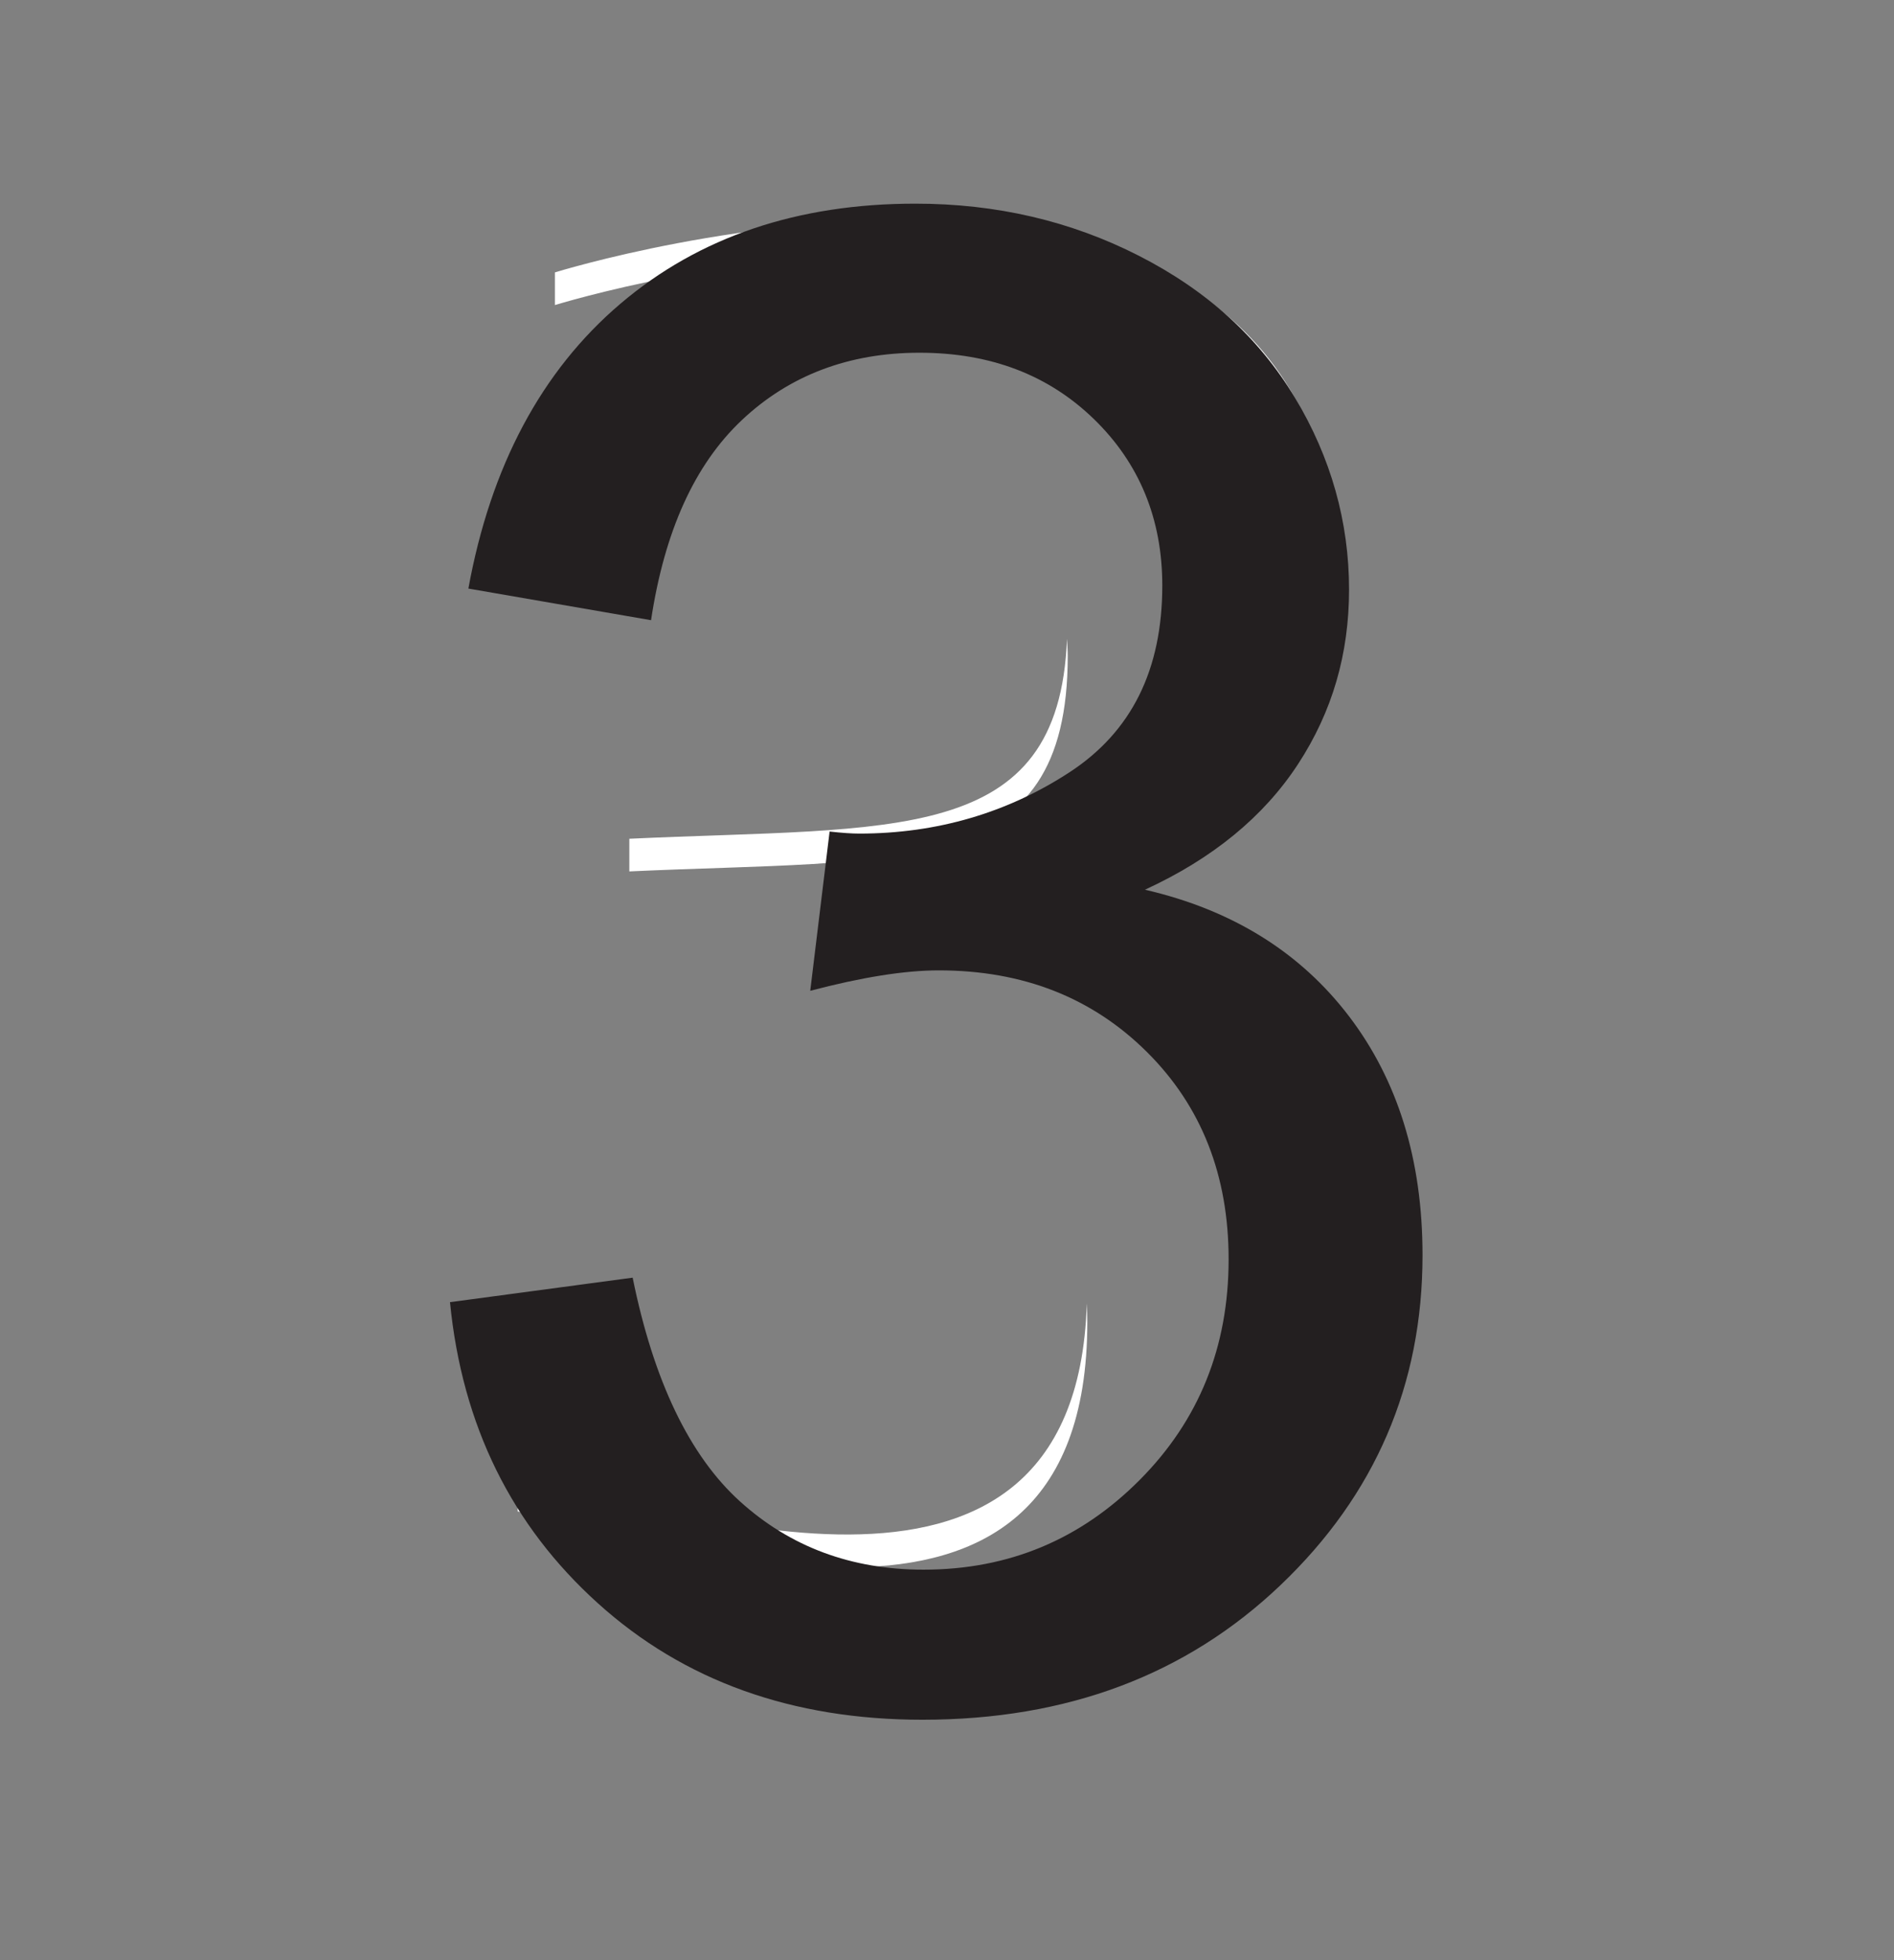 <?xml version="1.0" encoding="UTF-8"?>
<svg xmlns="http://www.w3.org/2000/svg" xmlns:xlink="http://www.w3.org/1999/xlink" baseProfile="tiny" contentScriptType="text/ecmascript" contentStyleType="text/css" height="60px" preserveAspectRatio="xMidYMid meet" version="1.1" viewBox="0 0 58 60" width="58px" x="0px" y="0px" zoomAndPan="magnify">
<rect x="0" y="0" width="58" height="60" fill="#808080" stroke="none"/>
<g>
<path d="M 19.272 25.674 L 19.272 26.674 C 27.593 26.287 32.697 26.957 32.697 20.081 C 32.697 19.895 32.682 19.727 32.674 19.551 C 32.432 25.905 27.39 25.296 19.272 25.674 z " fill="#ffffff"/>
<path d="M 36.185 28.938 C 35.9 29.131 35.62 29.329 35.313 29.499 C 39.245 31.127 41.543 34.689 41.668 39.464 C 41.673 39.26 41.691 39.071 41.691 38.861 C 41.691 34.261 39.678 30.767 36.185 28.938 z " fill="#ffffff"/>
<path d="M 33.297 40.462 C 33.297 40.267 33.289 40.082 33.281 39.897 C 32.947 51.039 20.031 45.83 15.854 45.266 L 15.854 46.266 C 20.086 46.837 33.297 52.188 33.297 40.462 z " fill="#ffffff"/>
<path d="M 41.065 18.893 C 41.069 18.754 41.09 18.621 41.09 18.48 C 41.09 0.838 16.994 8.338 16.994 8.338 L 16.994 9.338 C 16.995 9.338 40.519 2.028 41.065 18.893 z " fill="#ffffff"/>
</g>
<rect fill="none" height="60" width="58"/>
<defs>
<linearGradient gradientTransform="matrix(1 0 0 -1 -262.481 -326.019)" gradientUnits="userSpaceOnUse" x1="291.253" x2="291.253" xlink:actuate="onLoad" xlink:show="other" xlink:type="simple" y1="-392.612" y2="-286.808">
<stop offset="0" stop-color="#d0cbc5"/>
<stop offset="0.503" stop-color="#fafcef"/>
<stop offset="0.969" stop-color="#ffffff"/>
<stop offset="1" stop-color="#ffffff"/>
</linearGradient>
</defs>
<path color="#000000" d="M 28.03 6.234 C 24.435 6.234 21.417 7.241 18.999 9.297 C 16.581 11.353 15.025 14.275 14.343 18.016 L 19.937 18.984 C 20.35 16.257 21.271 14.223 22.718 12.859 C 24.164 11.496 25.985 10.797 28.155 10.797 C 30.346 10.797 32.114 11.485 33.499 12.828 C 34.884 14.171 35.593 15.876 35.593 17.922 C 35.593 20.505 34.65 22.401 32.749 23.641 C 30.848 24.881 28.688 25.516 26.312 25.516 C 26.084 25.516 25.777 25.495 25.405 25.453 L 24.812 30.328 C 26.382 29.915 27.695 29.703 28.749 29.703 C 31.332 29.703 33.45 30.54 35.124 32.203 C 36.798 33.867 37.624 35.984 37.624 38.547 C 37.624 41.233 36.713 43.478 34.905 45.297 C 33.097 47.115 30.905 48.047 28.28 48.047 C 26.069 48.047 24.195 47.348 22.655 45.953 C 21.116 44.558 20.015 42.271 19.374 39.109 L 13.78 39.859 C 14.152 43.641 15.677 46.702 18.312 49.078 C 20.946 51.455 24.261 52.641 28.249 52.641 C 32.671 52.641 36.325 51.274 39.218 48.516 C 42.111 45.757 43.562 42.39 43.562 38.422 C 43.562 35.488 42.799 33.062 41.312 31.109 C 39.824 29.157 37.748 27.854 35.062 27.234 C 37.128 26.284 38.695 25.003 39.749 23.391 C 40.803 21.779 41.312 20.01 41.312 18.047 C 41.312 15.98 40.761 14.011 39.655 12.172 C 38.55 10.333 36.961 8.892 34.874 7.828 C 32.787 6.764 30.51 6.234 28.03 6.234 z " display="inline" fill="#231f20" fill-opacity="1" fill-rule="nonzero" stroke="none" stroke-width="2" visibility="visible"/>
</svg>
